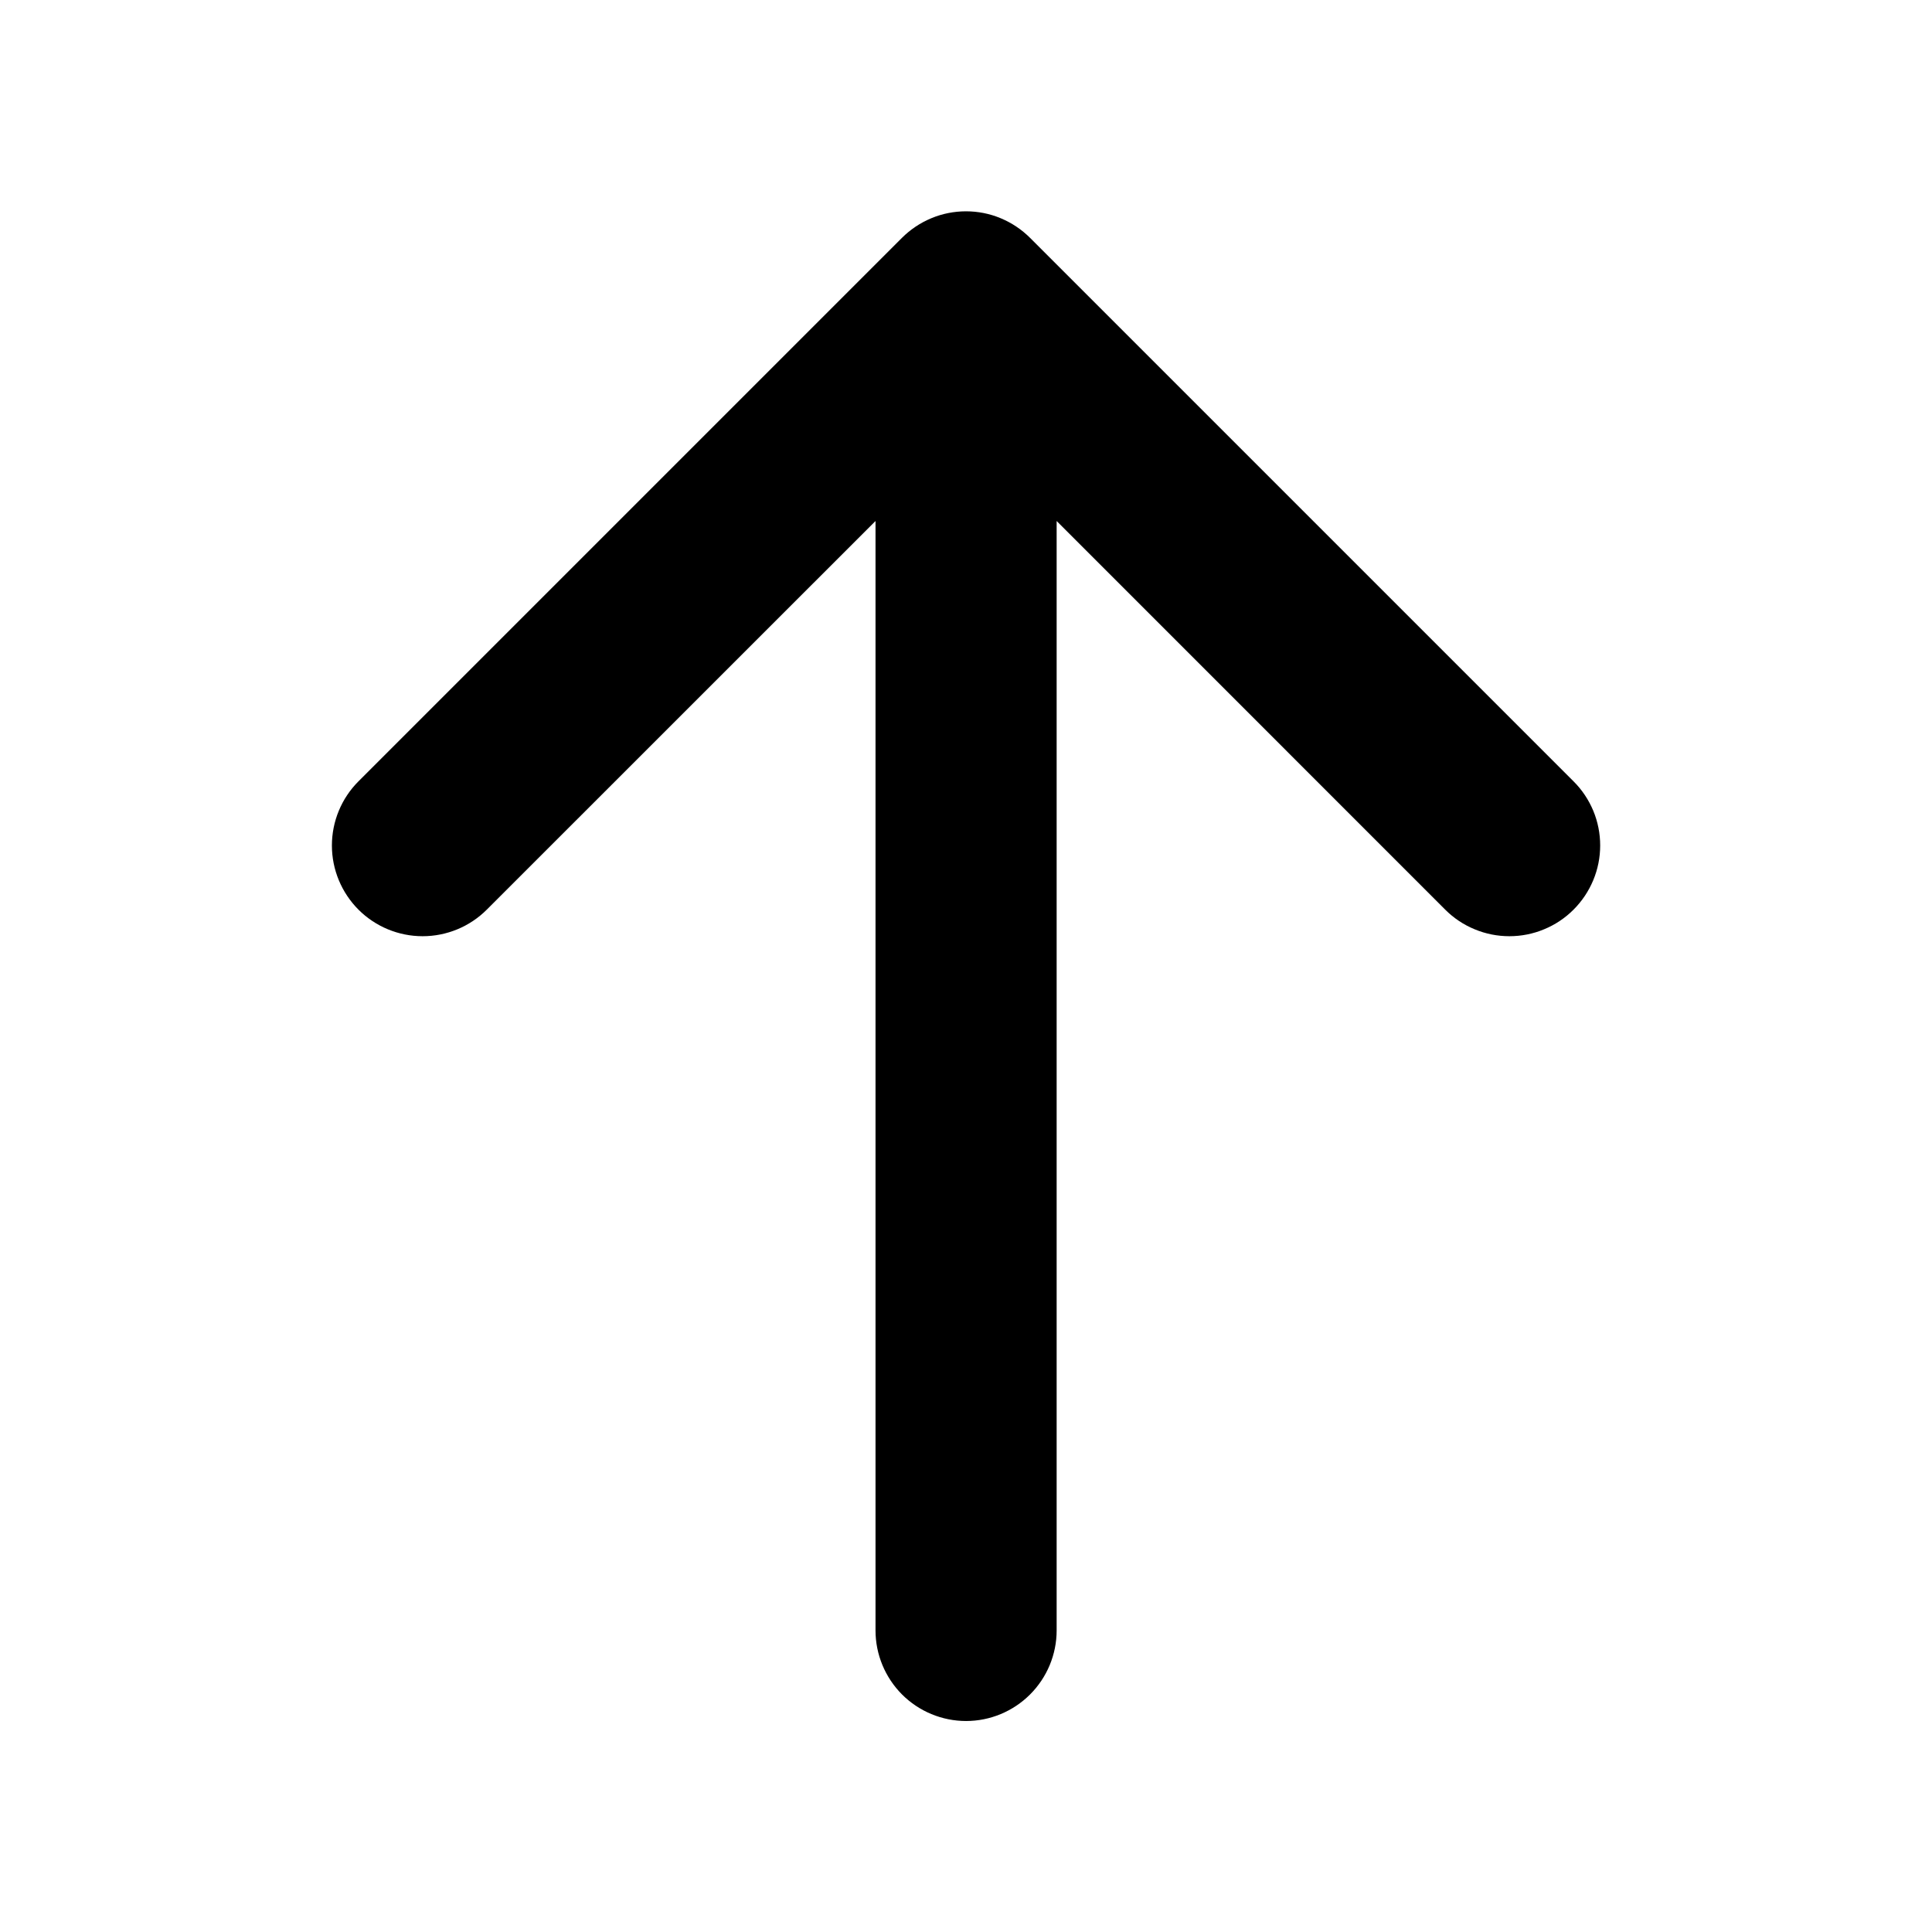 <svg viewBox="0 0 24 24" xmlns="http://www.w3.org/2000/svg">
<path d="M19.547 11.3C19.442 11.405 19.318 11.488 19.181 11.544C19.045 11.601 18.898 11.63 18.75 11.63C18.602 11.63 18.455 11.601 18.319 11.544C18.182 11.488 18.058 11.405 17.953 11.3L13.126 6.472V20.254C13.126 20.552 13.007 20.838 12.796 21.049C12.585 21.26 12.299 21.379 12.001 21.379C11.703 21.379 11.416 21.26 11.205 21.049C10.995 20.838 10.876 20.552 10.876 20.254V6.472L6.047 11.3C5.836 11.511 5.549 11.63 5.25 11.63C4.951 11.63 4.664 11.511 4.453 11.3C4.242 11.088 4.123 10.802 4.123 10.503C4.123 10.204 4.242 9.917 4.453 9.706L11.203 2.956C11.308 2.851 11.432 2.768 11.569 2.711C11.705 2.654 11.852 2.625 12 2.625C12.148 2.625 12.295 2.654 12.431 2.711C12.568 2.768 12.692 2.851 12.797 2.956L19.547 9.706C19.652 9.81 19.735 9.935 19.792 10.071C19.849 10.208 19.878 10.355 19.878 10.503C19.878 10.651 19.849 10.797 19.792 10.934C19.735 11.071 19.652 11.195 19.547 11.3Z" fill="currentColor"/>
</svg>
